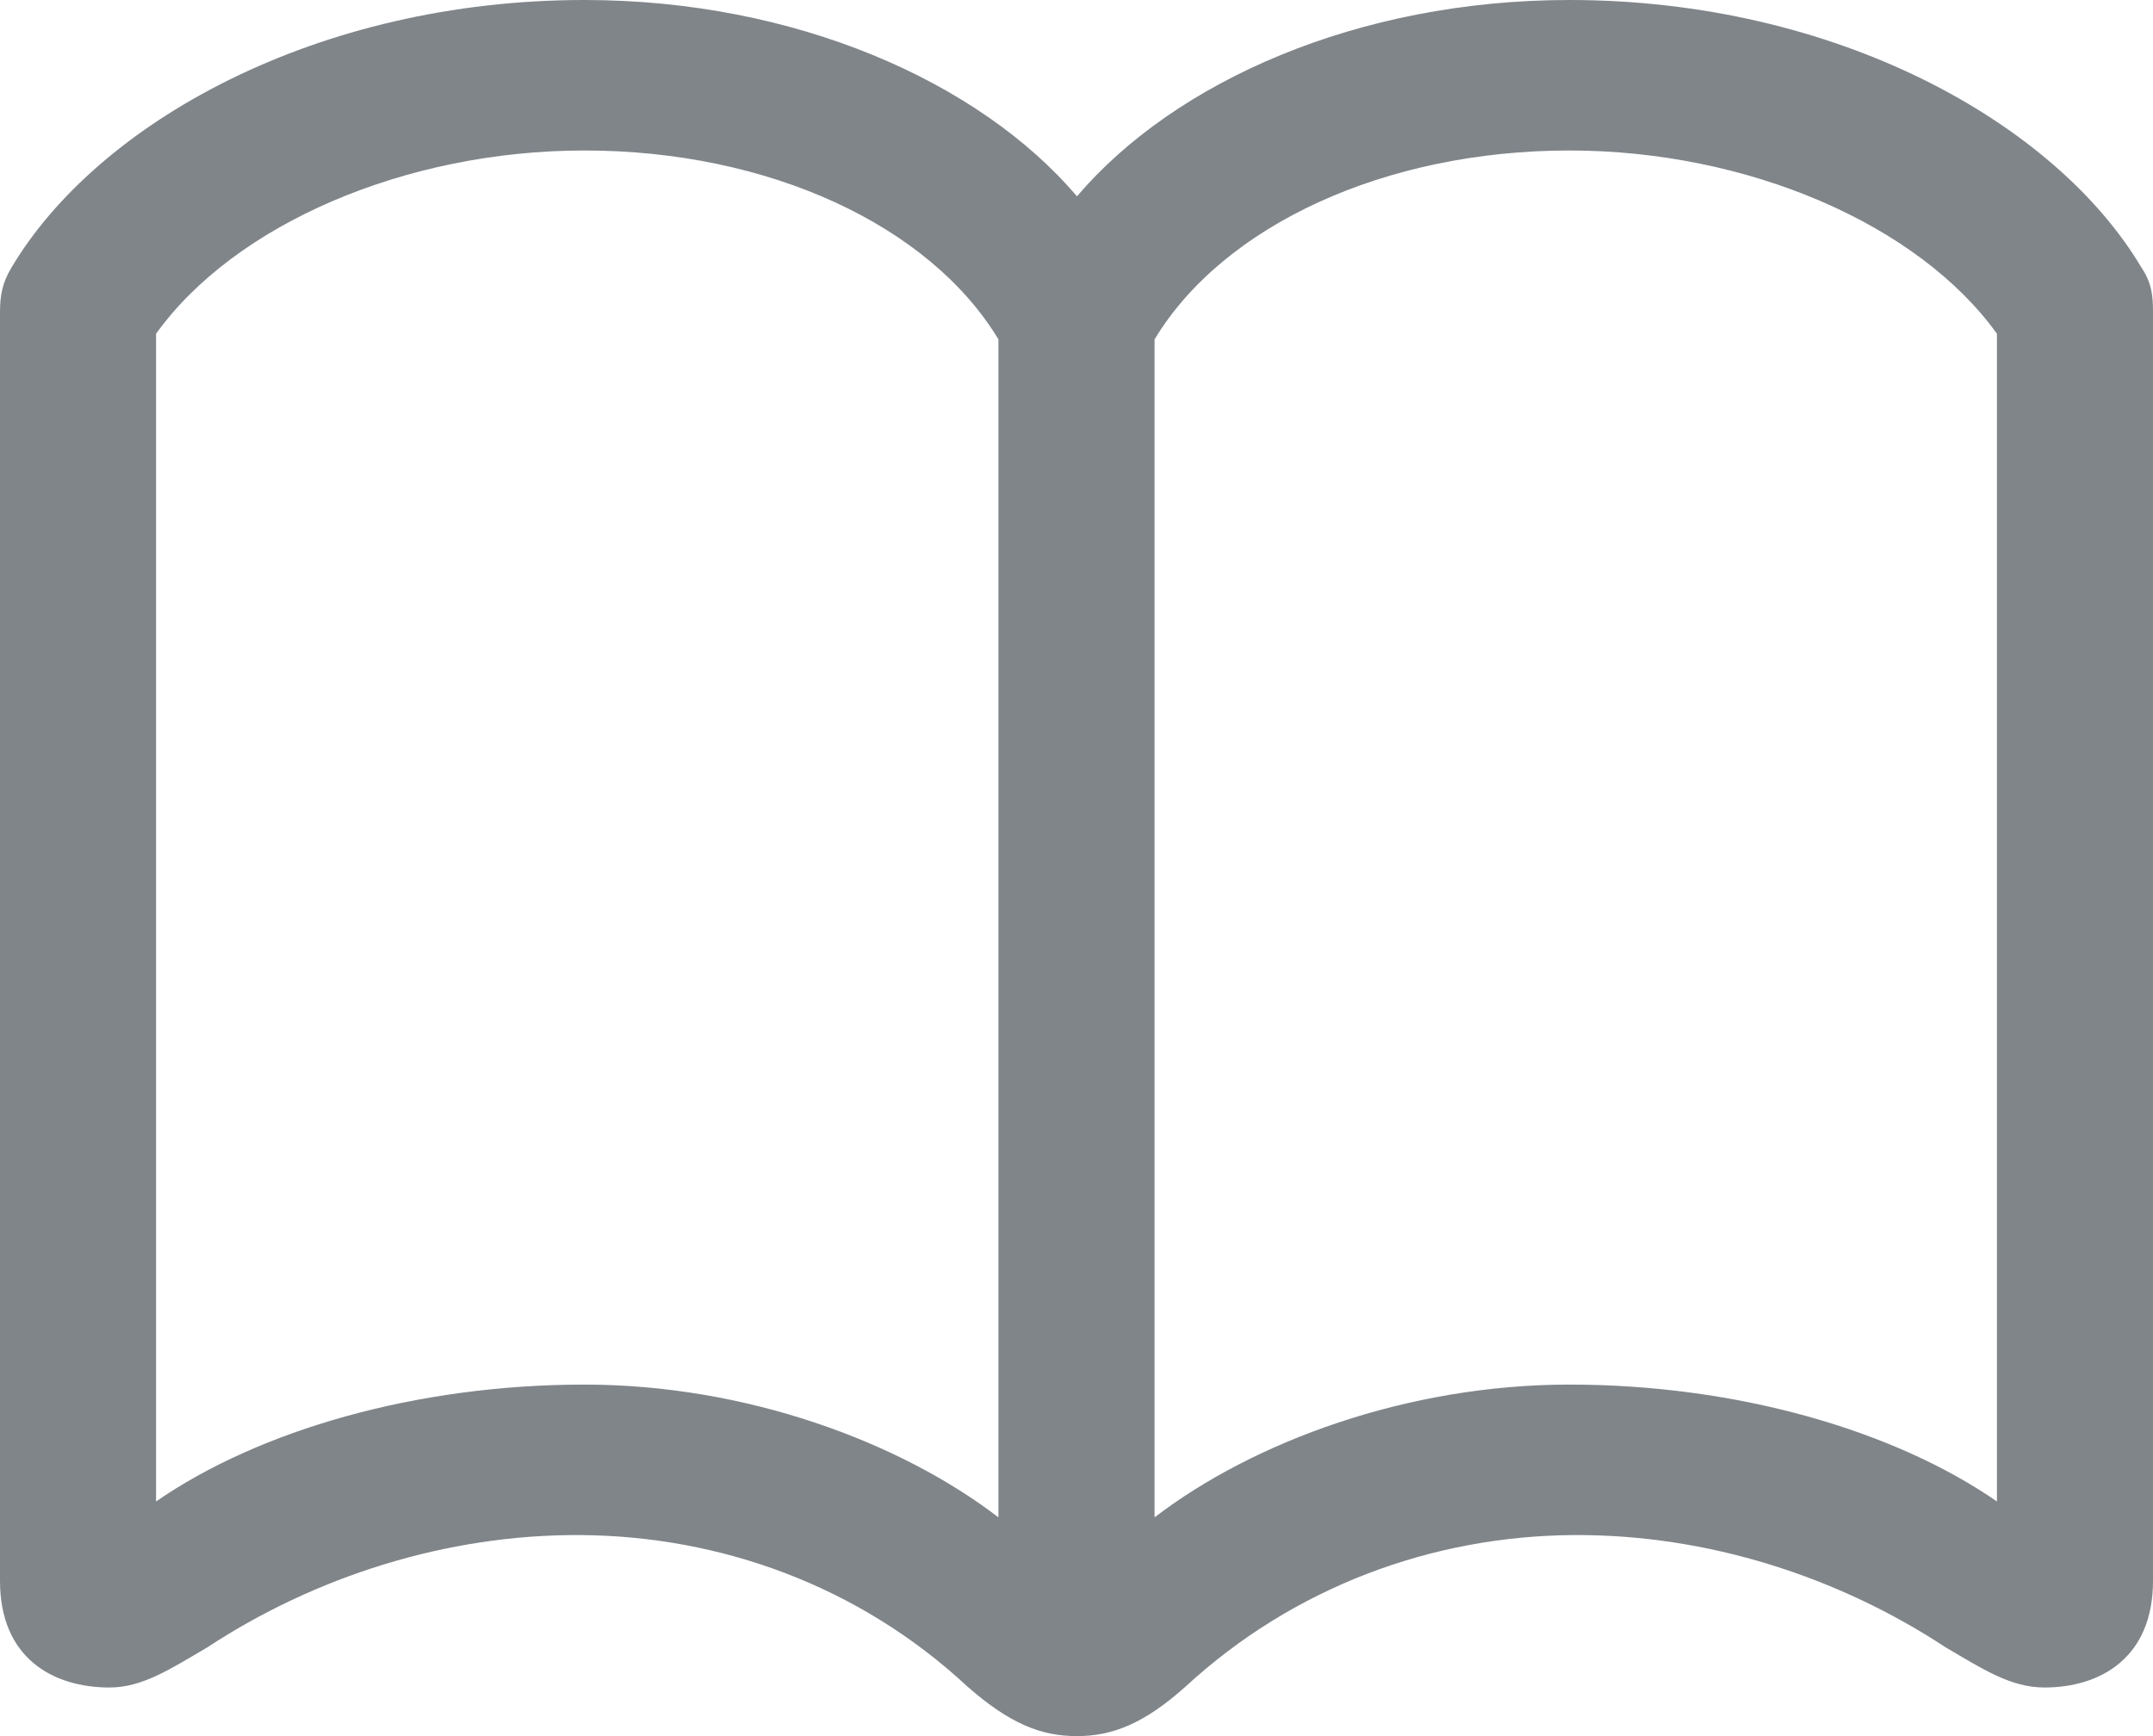 <svg width="31" height="25" viewBox="0 0 31 25" fill="none" xmlns="http://www.w3.org/2000/svg">
<path d="M0 22.765C0 23.869 0.754 24.3 1.577 24.3C2.052 24.3 2.457 24.031 2.987 23.721C4.522 22.711 6.421 22.092 8.361 22.105C10.371 22.119 12.367 22.832 13.93 24.287C14.544 24.825 14.991 25 15.507 25C16.009 25 16.47 24.825 17.07 24.287C18.634 22.846 20.629 22.119 22.653 22.105C24.593 22.092 26.478 22.711 28.013 23.721C28.543 24.031 28.948 24.3 29.437 24.3C30.246 24.3 31 23.869 31 22.765V4.497C31 4.268 30.986 4.079 30.832 3.85C29.59 1.764 26.436 0 22.598 0C19.555 0 16.917 1.171 15.507 2.827C14.097 1.171 11.445 0 8.416 0C4.564 0 1.41 1.764 0.167 3.85C0.028 4.079 0 4.268 0 4.497V22.765ZM2.247 21.621V4.806C3.378 3.231 5.834 2.167 8.416 2.167C11.068 2.167 13.385 3.244 14.376 4.887V21.85C12.953 20.759 10.733 19.938 8.416 19.938C5.988 19.938 3.727 20.598 2.247 21.621ZM16.624 21.85V4.887C17.615 3.244 19.945 2.167 22.598 2.167C25.166 2.167 27.622 3.231 28.753 4.806V21.621C27.273 20.598 25.012 19.938 22.598 19.938C20.267 19.938 18.047 20.759 16.624 21.85Z" fill="#80858A"/>
</svg>
